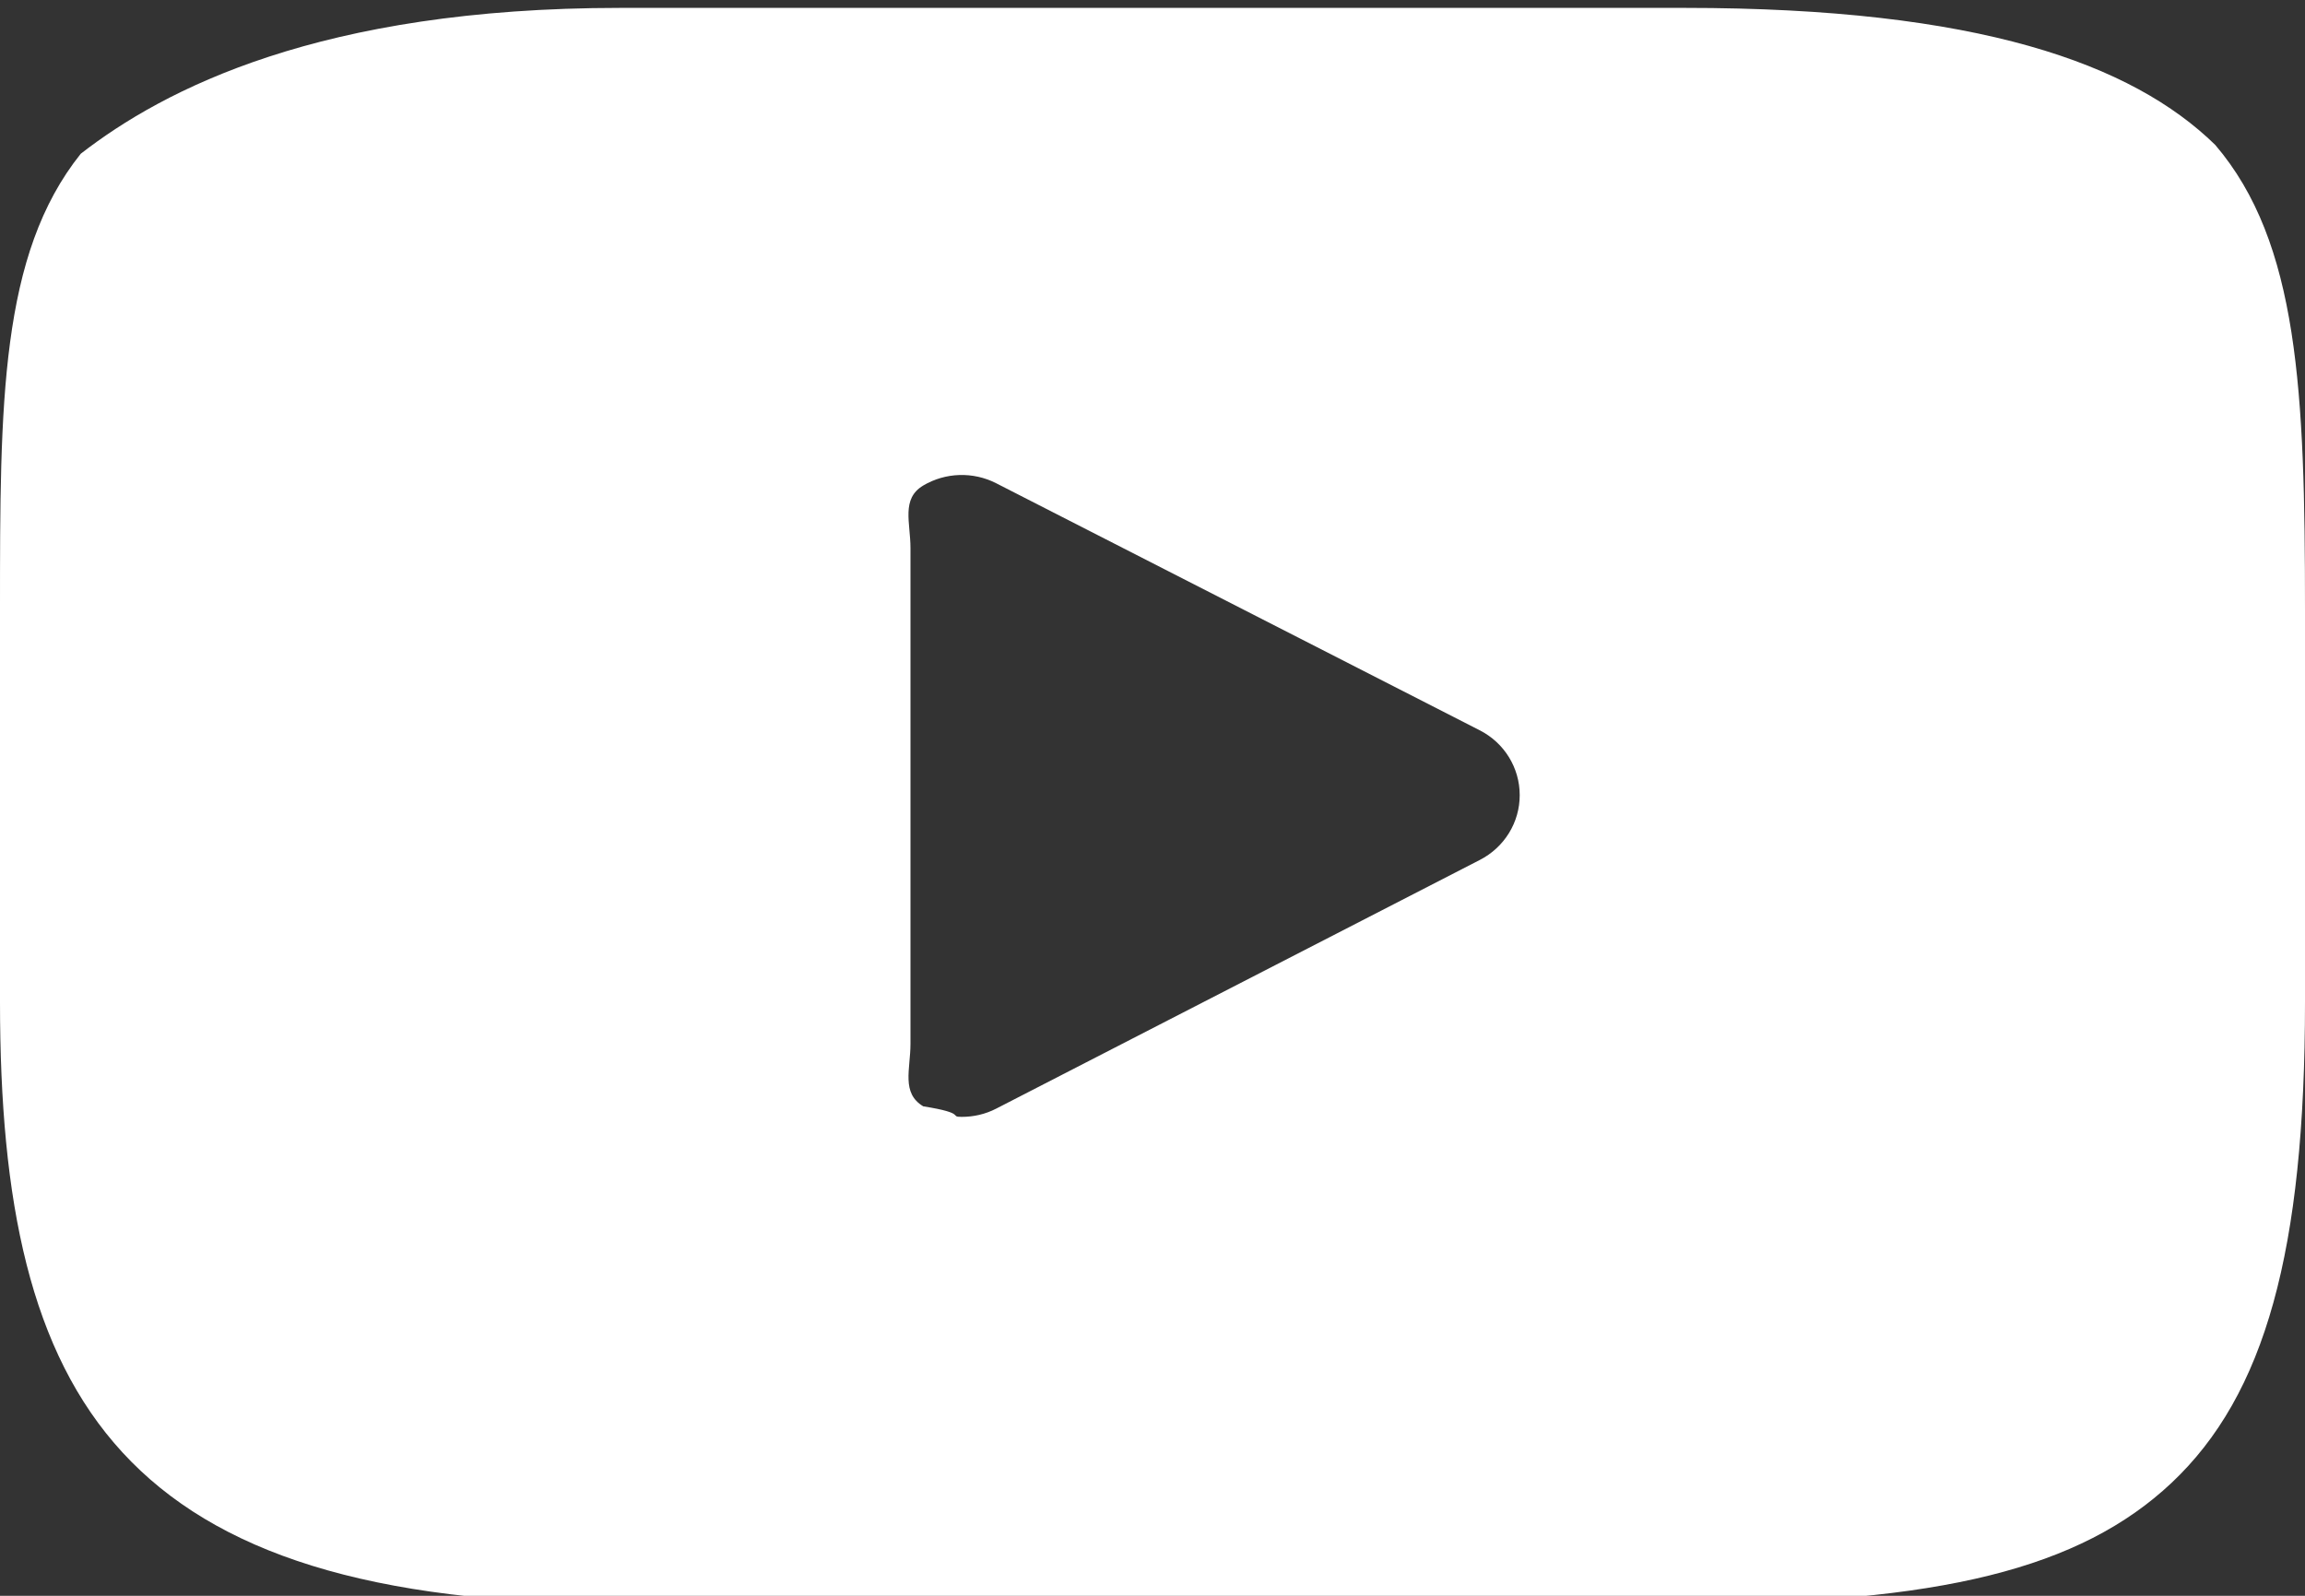 <svg width="26" height="18" viewBox="0 0 26 18" fill="none" xmlns="http://www.w3.org/2000/svg">
<rect x="0" y="0" width="26" height="18" fill="#333333" stroke="none"/>
<g clip-path="url(#clip0_133_249)">
<path fill-rule="evenodd" clip-rule="evenodd" d="M24.987 1.634C24.048 0.718 22.315 0.089 19.006 0.089H6.994C3.608 0.089 1.847 1.008 0.911 1.734C0 2.873 0 4.551 0 6.875V11.303C0 15.804 1.355 18.089 6.994 18.089H19.006C21.876 18.089 23.466 17.694 24.495 16.726C25.55 15.732 26 14.11 26 11.303V6.875C26 4.425 25.93 2.737 24.987 1.634ZM16.692 9.7L11.237 12.505C11.115 12.568 10.982 12.598 10.848 12.598C10.698 12.598 10.916 12.559 10.414 12.479C10.164 12.329 10.27 12.062 10.27 11.774V6.182C10.27 5.895 10.163 5.627 10.413 5.477C10.664 5.328 10.975 5.318 11.235 5.45L16.69 8.237C16.968 8.378 17.142 8.66 17.142 8.968C17.143 9.276 16.969 9.558 16.692 9.7Z" fill="white"/>
</g>
<defs>
<clipPath id="clip0_133_249">
<rect width="26" height="18" fill="white"/>
</clipPath>
</defs>
</svg>
